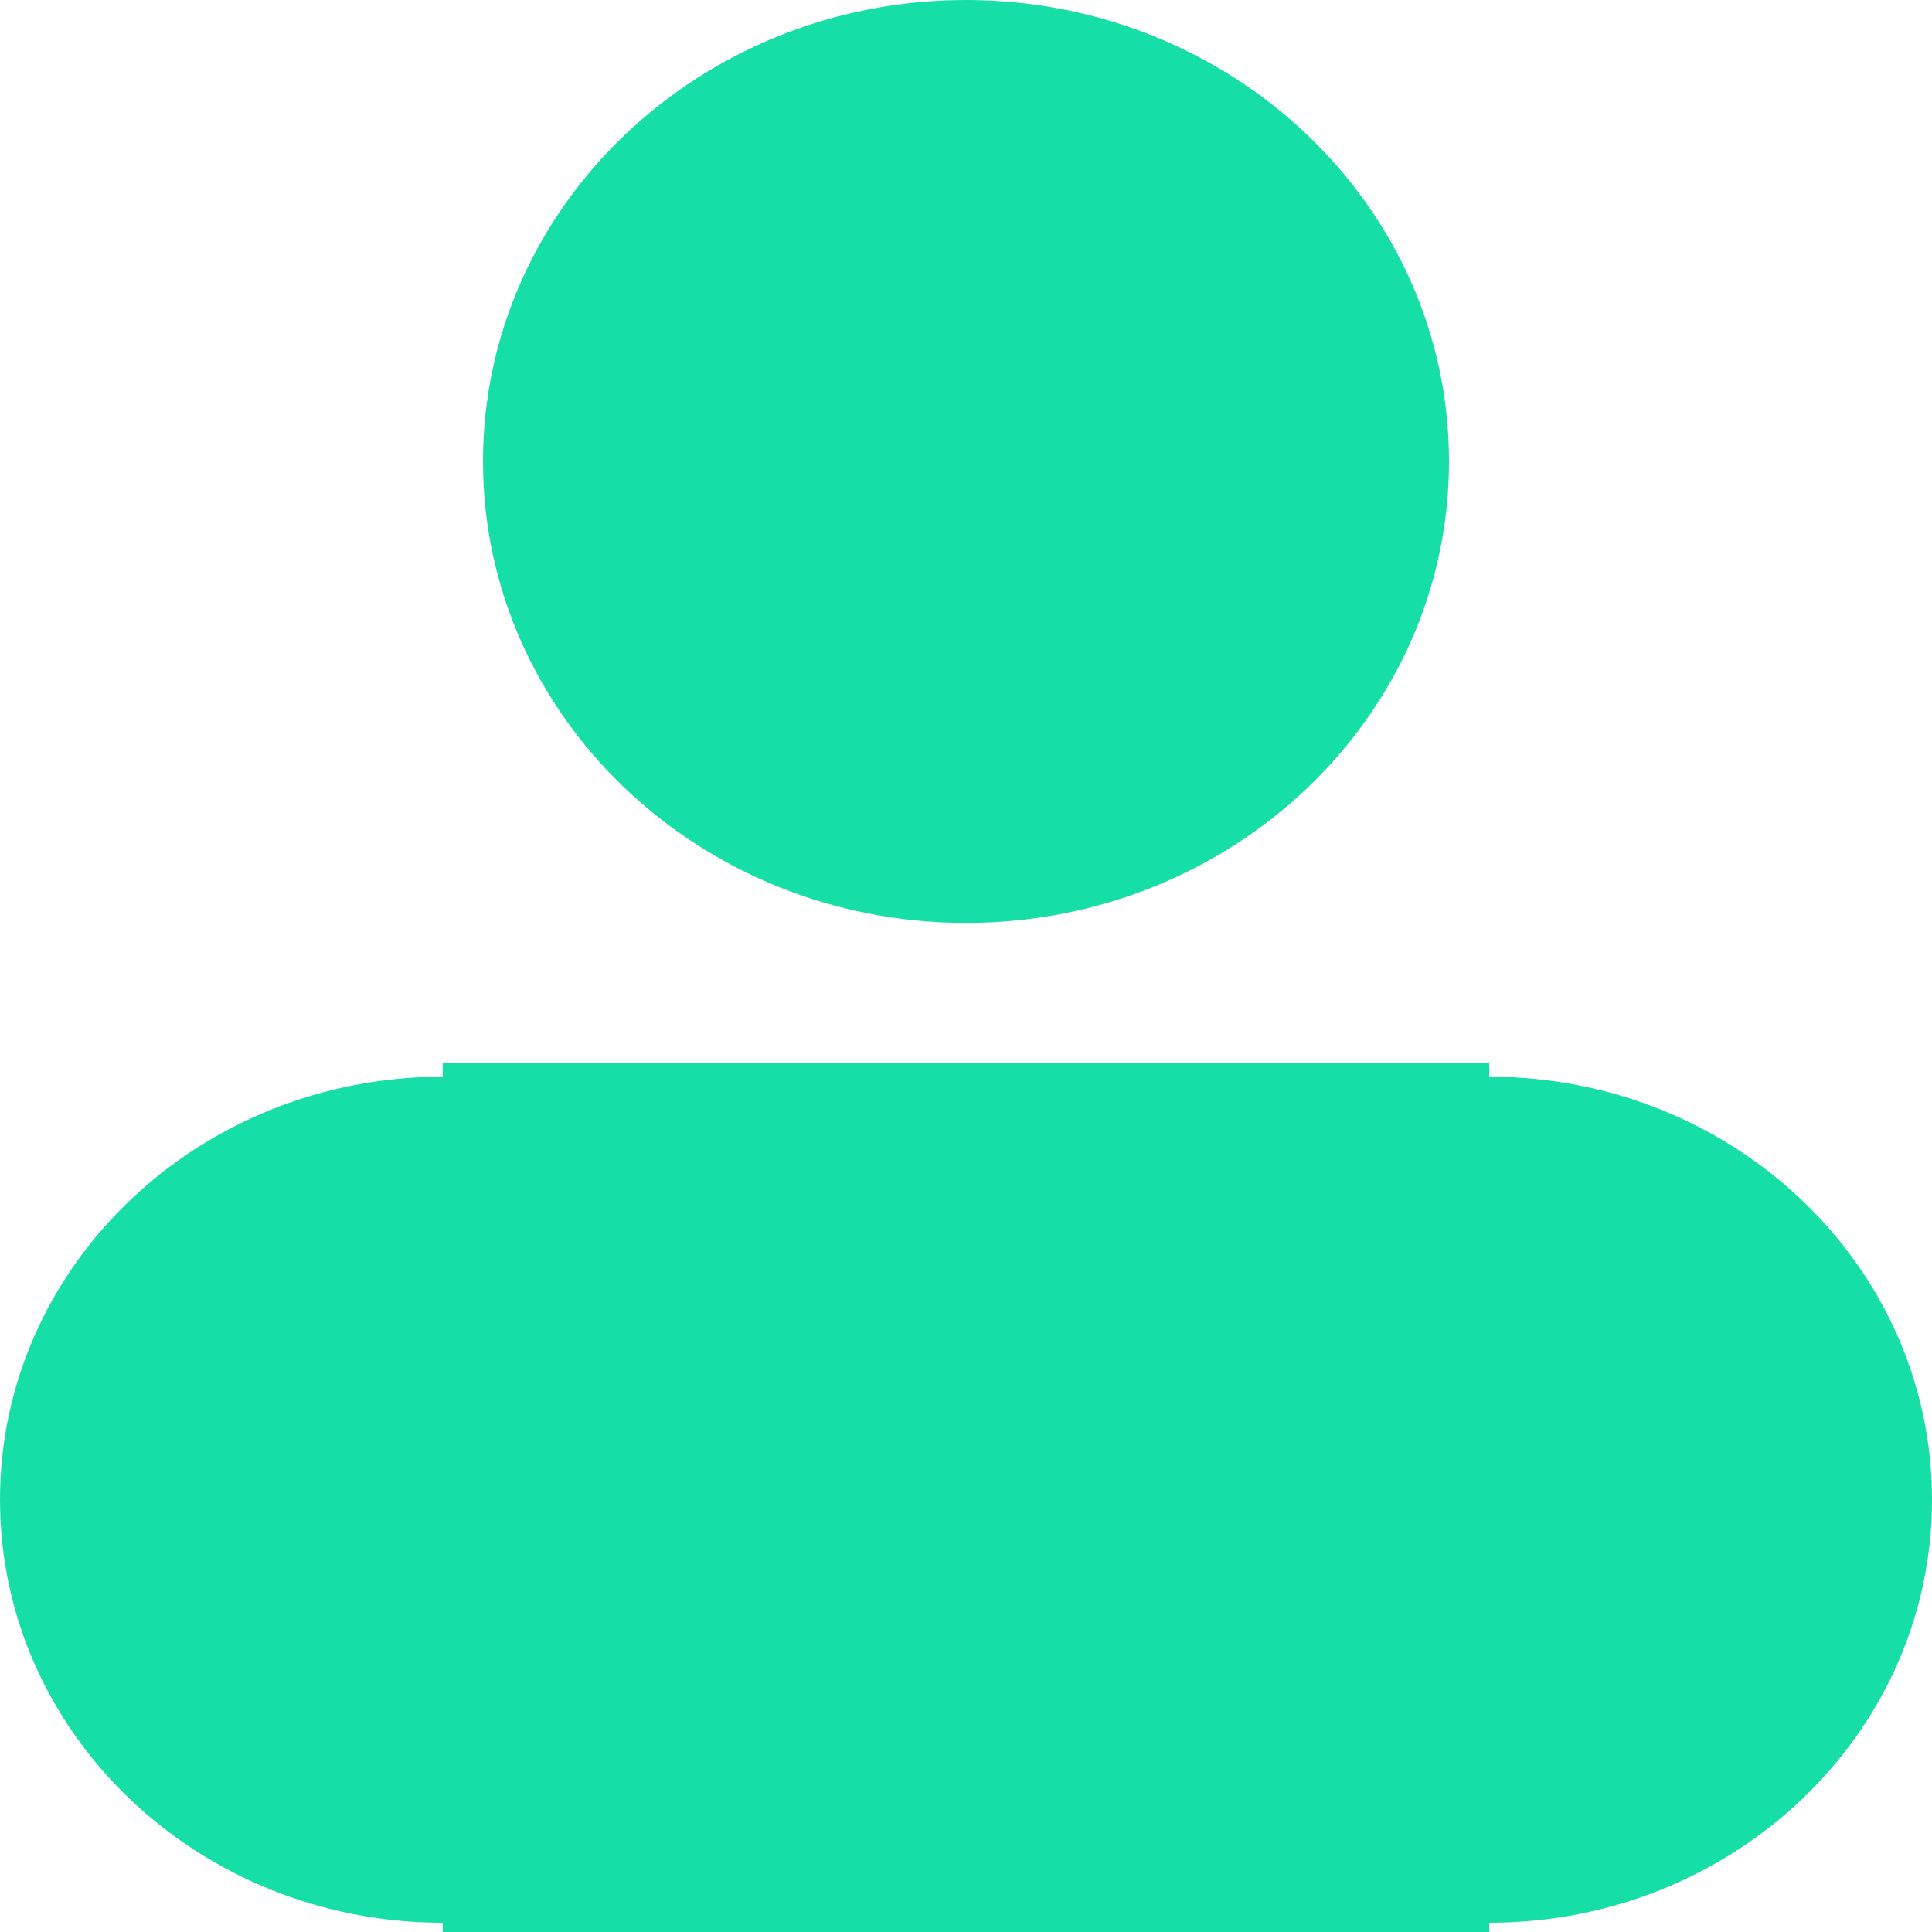 ﻿<?xml version="1.0" encoding="utf-8"?>
<svg version="1.1" xmlns:xlink="http://www.w3.org/1999/xlink" width="20px" height="20px" xmlns="http://www.w3.org/2000/svg">
  <g transform="matrix(1 0 0 1 -251 -565 )">
    <path d="M 4.583 11  L 15.417 11  C 15.417 11.146  15.417 11.146  15.417 11.146  C 17.948 11.146  20 13.107  20 15.525  C 20 17.944  17.948 19.904  15.417 19.904  C 15.417 19.904  15.417 19.904  15.417 20  L 4.583 20  C 4.583 19.904  4.583 19.904  4.583 19.904  C 2.052 19.904  0 17.944  0 15.525  C 0 13.107  2.052 11.146  4.583 11.146  C 4.583 11.146  4.583 11.146  4.583 11  Z M 10 0  C 12.761 0  15 2.139  15 4.777  C 15 7.415  12.761 9.554  10 9.554  C 7.239 9.554  5 7.415  5 4.777  C 5 2.139  7.239 0  10 0  Z " fill-rule="nonzero" fill="#15dfa7" stroke="none" transform="matrix(1 0 0 1 251 565 )" />
  </g>
</svg>